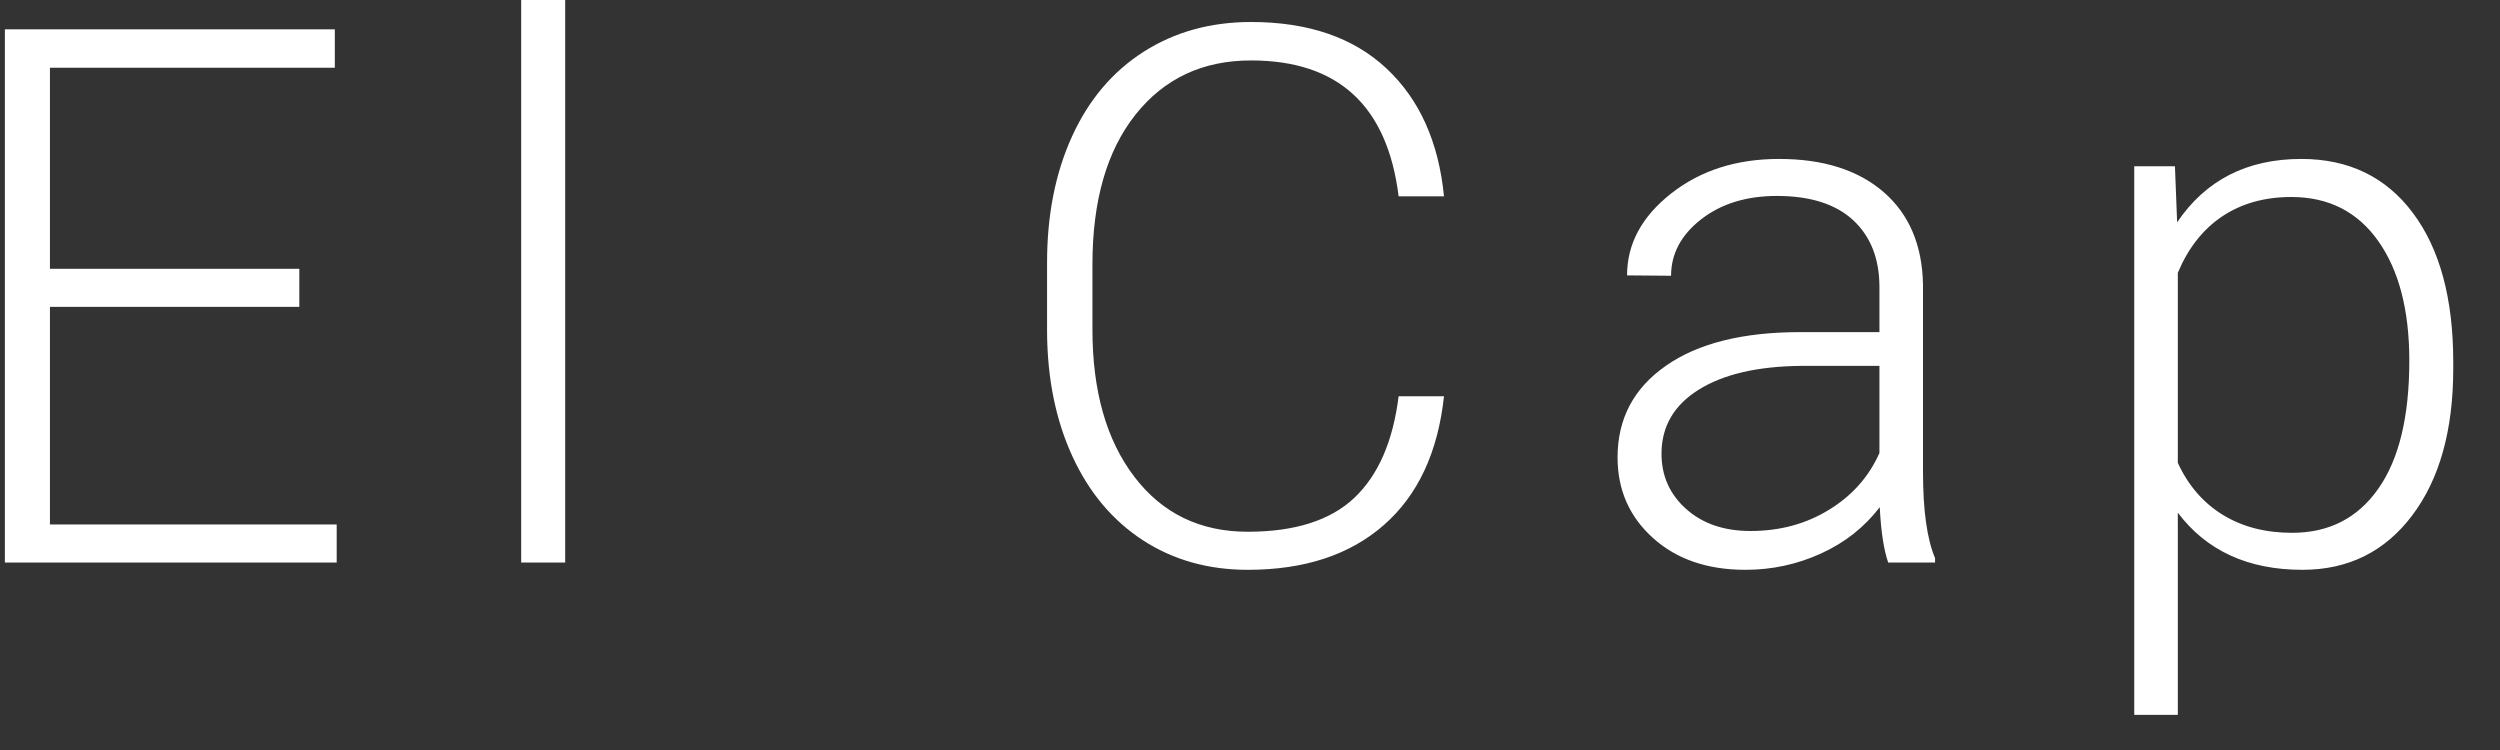 <?xml version="1.0" encoding="UTF-8"?>
<svg width="40px" height="12px" viewBox="0 0 40 12" version="1.1" xmlns="http://www.w3.org/2000/svg" xmlns:xlink="http://www.w3.org/1999/xlink">
    <rect x="0" y="0" width="40" height="12" fill="#333333" stroke="none"/>
    <!-- Generator: Sketch 41.2 (35397) - http://www.bohemiancoding.com/sketch -->
    <title>El Cap</title>
    <desc>Created with Sketch.</desc>
    <defs></defs>
    <g id="Page-1" stroke="none" stroke-width="1" fill="none" fill-rule="evenodd">
        <g id="Desktop-HD-Copy" transform="translate(-1158, -417)" fill="#FFFFFF">
            <path d="M1162.789,421.91 L1158.799,421.91 L1158.799,425.391 L1163.387,425.391 L1163.387,426 L1158.078,426 L1158.078,417.469 L1163.357,417.469 L1163.357,418.084 L1158.799,418.084 L1158.799,421.301 L1162.789,421.301 L1162.789,421.91 Z M1167.043,426 L1166.339,426 L1166.339,417 L1167.043,417 L1167.043,426 Z M1181.104,423.34 C1181.007,424.238 1180.685,424.926 1180.14,425.402 C1179.595,425.879 1178.87,426.117 1177.964,426.117 C1177.331,426.117 1176.771,425.959 1176.285,425.643 C1175.799,425.326 1175.423,424.878 1175.157,424.298 C1174.891,423.718 1174.757,423.055 1174.753,422.309 L1174.753,421.201 C1174.753,420.443 1174.885,419.771 1175.151,419.186 C1175.417,418.6 1175.799,418.147 1176.297,417.829 C1176.795,417.511 1177.368,417.352 1178.016,417.352 C1178.93,417.352 1179.652,417.599 1180.181,418.093 C1180.711,418.587 1181.018,419.27 1181.104,420.141 L1180.378,420.141 C1180.198,418.691 1179.411,417.967 1178.016,417.967 C1177.243,417.967 1176.627,418.256 1176.168,418.834 C1175.709,419.412 1175.479,420.211 1175.479,421.23 L1175.479,422.273 C1175.479,423.258 1175.703,424.043 1176.15,424.629 C1176.597,425.215 1177.202,425.508 1177.964,425.508 C1178.717,425.508 1179.286,425.327 1179.669,424.966 C1180.051,424.604 1180.288,424.063 1180.378,423.34 L1181.104,423.34 Z M1188.211,426 C1188.141,425.801 1188.096,425.506 1188.076,425.115 C1187.83,425.436 1187.517,425.683 1187.136,425.856 C1186.755,426.03 1186.352,426.117 1185.926,426.117 C1185.317,426.117 1184.823,425.947 1184.447,425.607 C1184.07,425.268 1183.881,424.838 1183.881,424.318 C1183.881,423.701 1184.138,423.213 1184.652,422.854 C1185.165,422.494 1185.881,422.314 1186.799,422.314 L1188.071,422.314 L1188.071,421.594 C1188.071,421.141 1187.931,420.784 1187.652,420.524 C1187.372,420.265 1186.965,420.135 1186.43,420.135 C1185.942,420.135 1185.537,420.26 1185.217,420.51 C1184.897,420.76 1184.737,421.061 1184.737,421.412 L1184.033,421.406 C1184.033,420.902 1184.268,420.466 1184.737,420.097 C1185.205,419.728 1185.781,419.543 1186.465,419.543 C1187.172,419.543 1187.73,419.72 1188.138,420.073 C1188.546,420.427 1188.756,420.92 1188.768,421.553 L1188.768,424.553 C1188.768,425.166 1188.832,425.625 1188.961,425.93 L1188.961,426 L1188.211,426 Z M1186.008,425.496 C1186.477,425.496 1186.896,425.383 1187.265,425.156 C1187.634,424.93 1187.903,424.627 1188.071,424.248 L1188.071,422.854 L1186.817,422.854 C1186.117,422.861 1185.571,422.989 1185.176,423.237 C1184.781,423.485 1184.584,423.826 1184.584,424.26 C1184.584,424.615 1184.716,424.91 1184.98,425.145 C1185.243,425.379 1185.586,425.496 1186.008,425.496 Z M1197.252,422.895 C1197.252,423.883 1197.033,424.667 1196.595,425.247 C1196.158,425.827 1195.572,426.117 1194.838,426.117 C1193.97,426.117 1193.306,425.813 1192.845,425.203 L1192.845,428.438 L1192.148,428.438 L1192.148,419.66 L1192.799,419.66 L1192.834,420.557 C1193.291,419.881 1193.953,419.543 1194.82,419.543 C1195.578,419.543 1196.173,419.83 1196.604,420.404 C1197.036,420.979 1197.252,421.775 1197.252,422.795 L1197.252,422.895 Z M1196.549,422.771 C1196.549,421.963 1196.383,421.324 1196.051,420.855 C1195.719,420.387 1195.256,420.152 1194.662,420.152 C1194.232,420.152 1193.863,420.256 1193.554,420.463 C1193.246,420.67 1193.01,420.971 1192.845,421.365 L1192.845,424.406 C1193.013,424.77 1193.254,425.047 1193.566,425.238 C1193.879,425.43 1194.248,425.525 1194.674,425.525 C1195.263,425.525 1195.723,425.29 1196.053,424.819 C1196.384,424.349 1196.549,423.666 1196.549,422.771 Z" id="El-Cap"></path>
        </g>
    </g>
</svg>